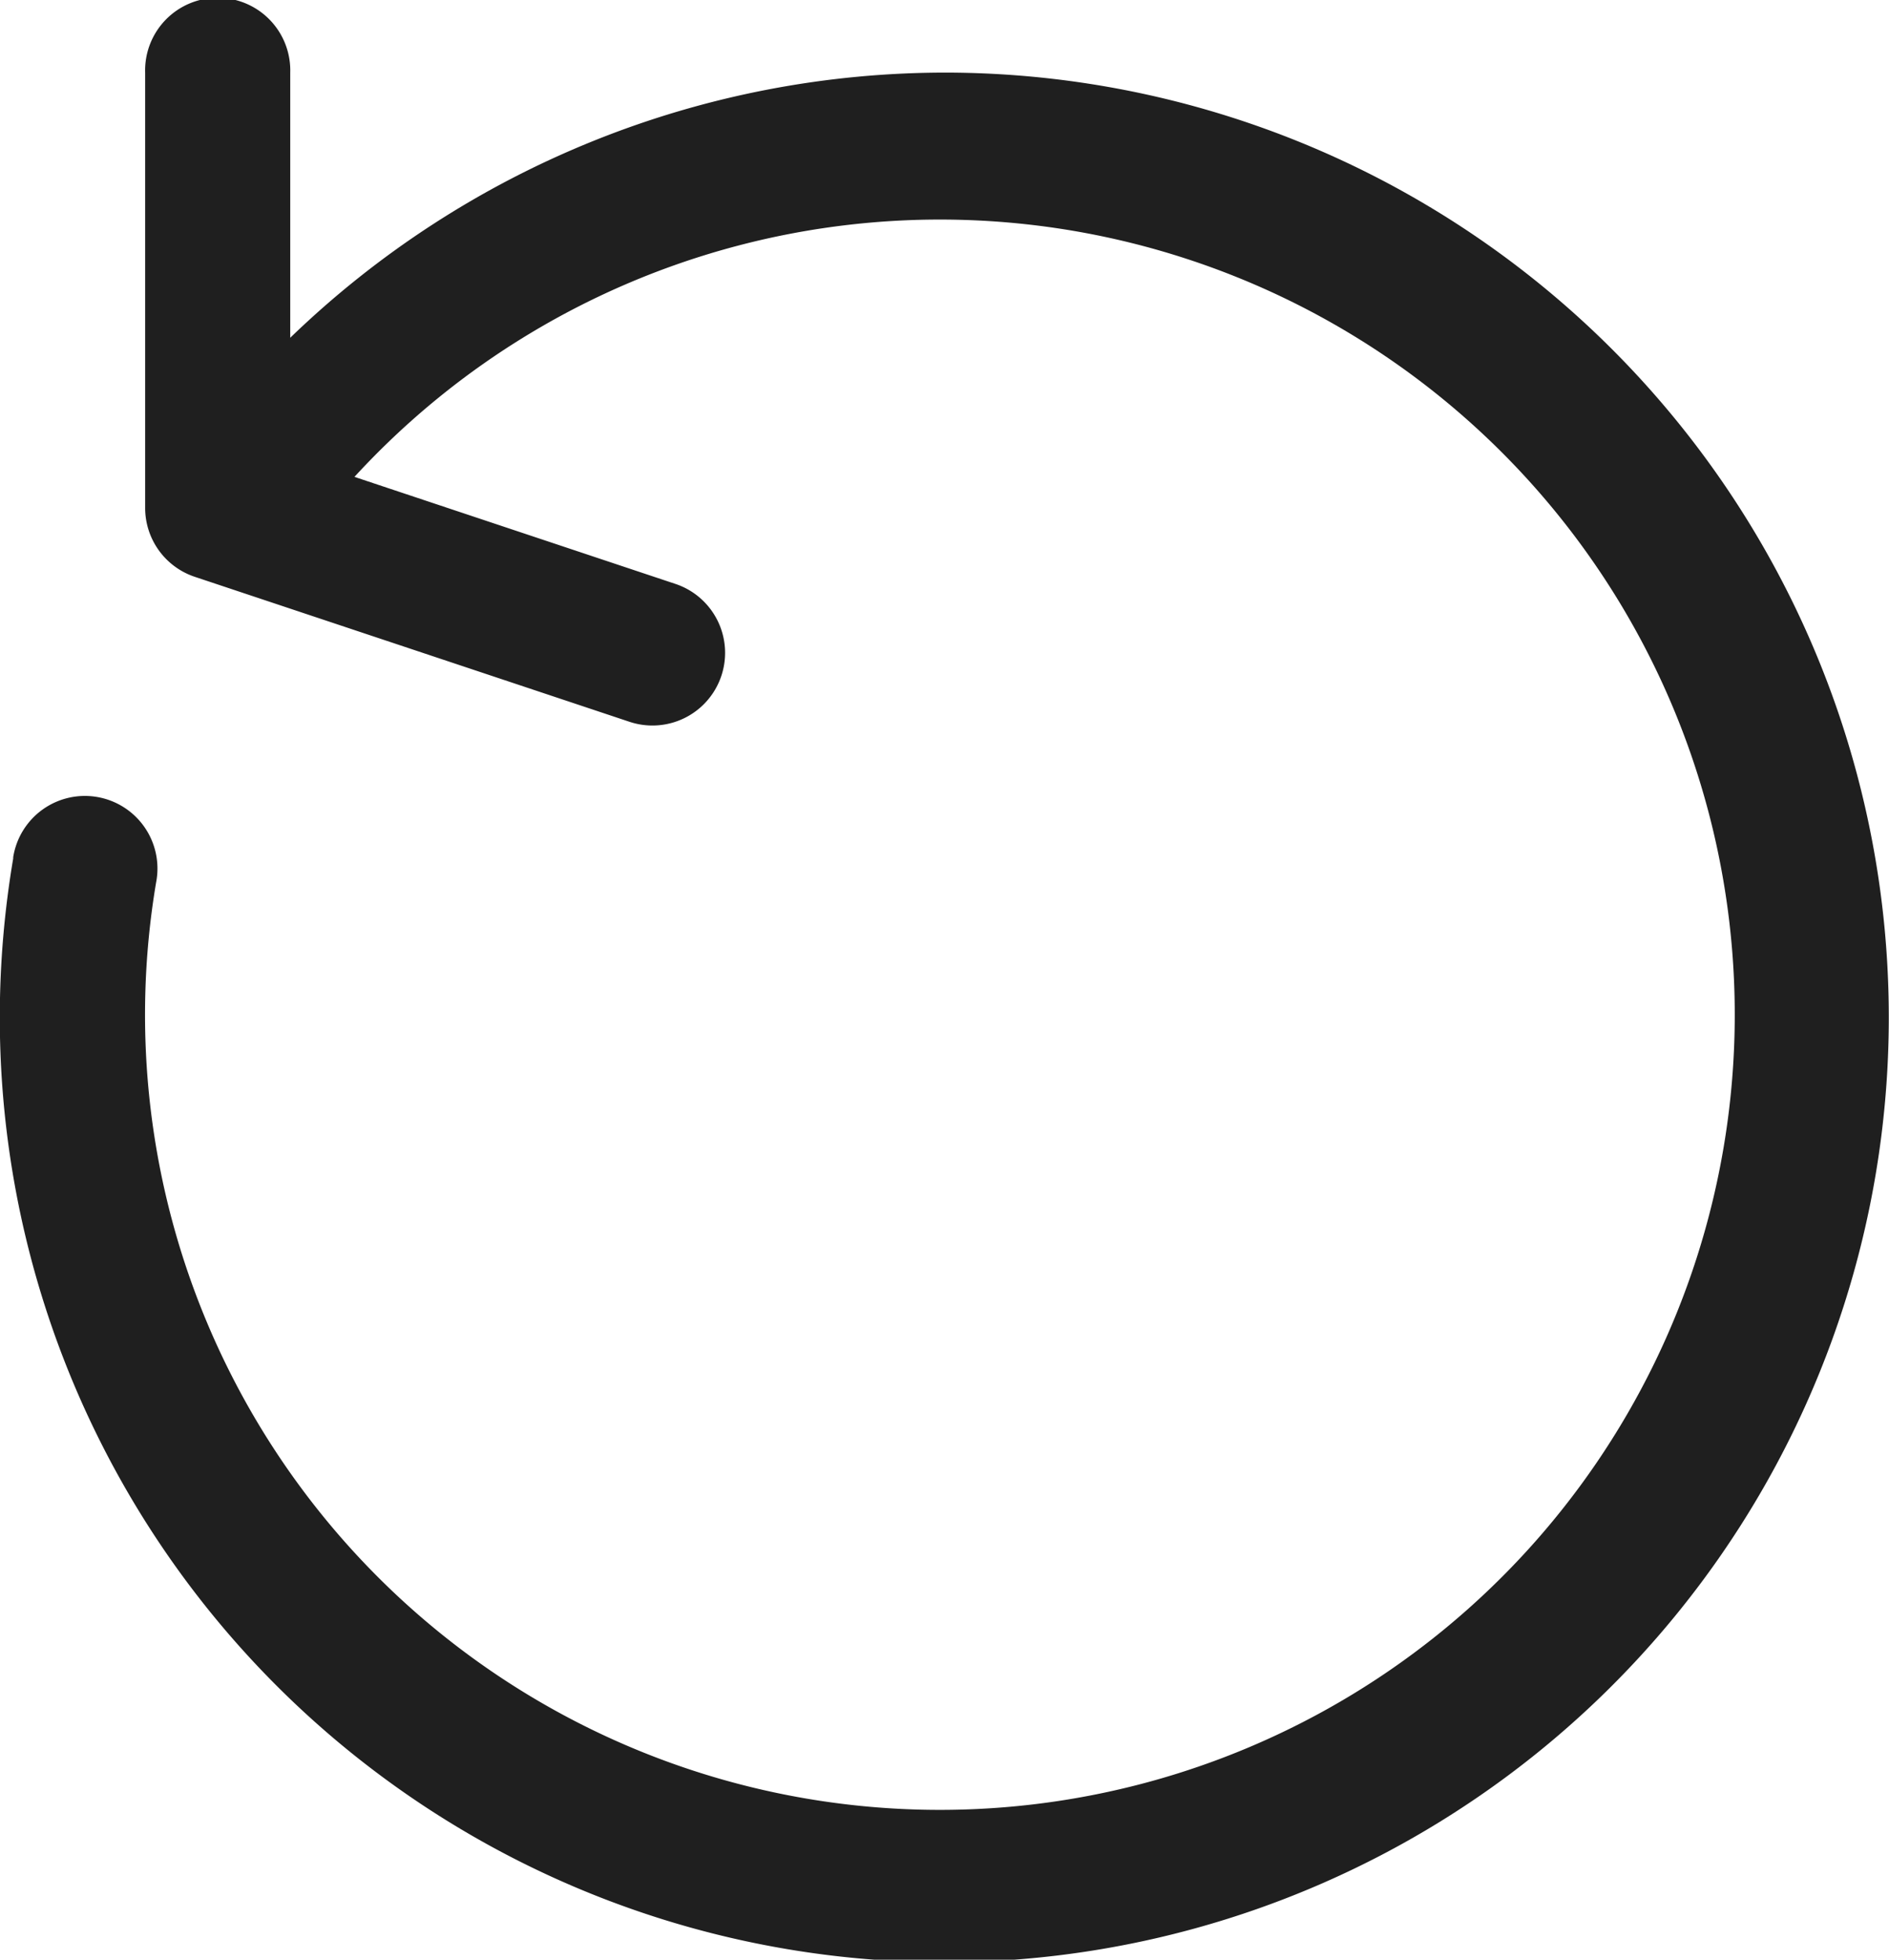 <svg xmlns="http://www.w3.org/2000/svg" width="28.214" height="29.259" viewBox="0 0 28.214 29.259">
  <g id="reload" transform="translate(-8.236)">
    <g id="Group_229" data-name="Group 229" transform="translate(8.236)">
      <path id="Path_20" data-name="Path 20" d="M22.4,1.084a14.088,14.088,0,0,0-9.829,3.959V1.084a1.084,1.084,0,1,0-2.167,0v6.5a1.084,1.084,0,0,0,.741,1.028l6.5,2.167a1.085,1.085,0,0,0,.685-2.059l-4.8-1.6a11.872,11.872,0,1,1-2.963,6.059,1.084,1.084,0,1,0-2.134-.38l0,.019a14.25,14.25,0,0,0-.2,2.348A14.107,14.107,0,1,0,22.4,1.084Z" transform="translate(-8.236)" fill="#1f1f1f"/>
    </g>
  </g>
</svg>
